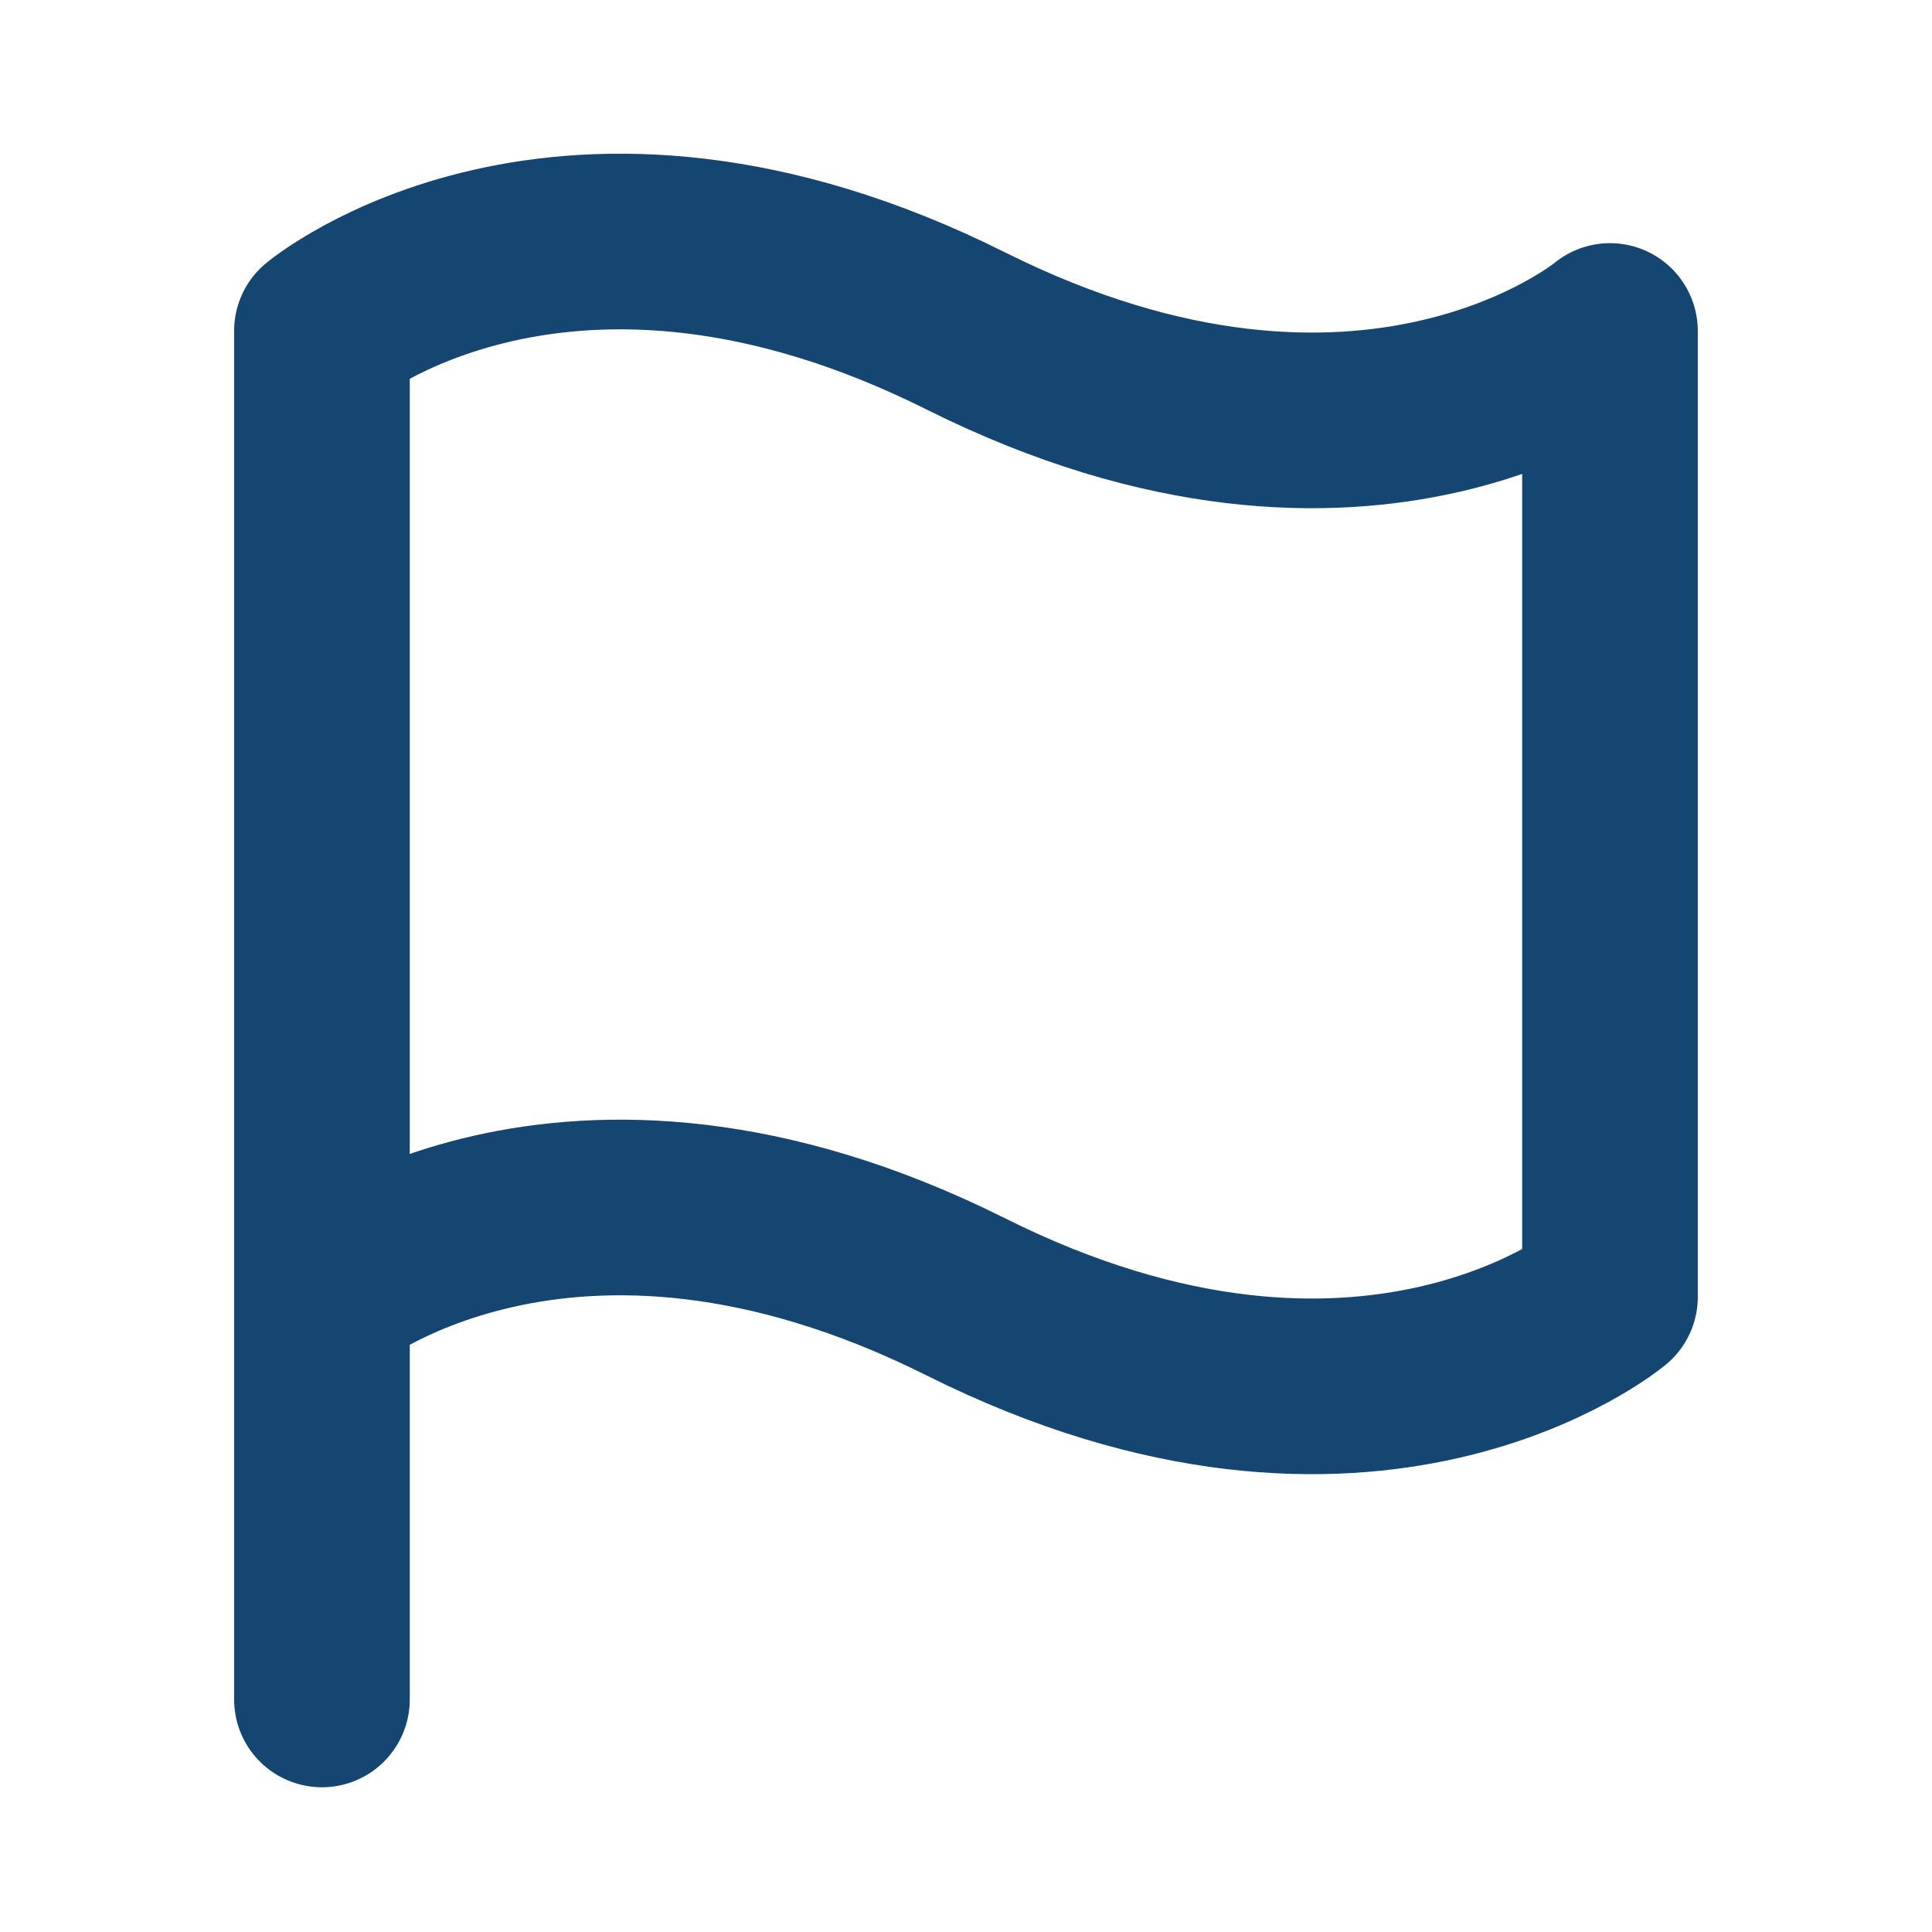 <svg width="22" height="22" viewBox="0 0 22 22" fill="none" xmlns="http://www.w3.org/2000/svg">
<path d="M3.666 19.352V14.768M3.666 14.768V3.768C3.666 3.768 6.416 1.477 10.999 3.769C15.583 6.06 18.333 3.769 18.333 3.769V14.768C18.333 14.768 15.583 17.06 10.999 14.768C6.416 12.477 3.666 14.768 3.666 14.768Z" stroke="#144671" stroke-width="2" stroke-linecap="round" stroke-linejoin="round"/>
</svg>
